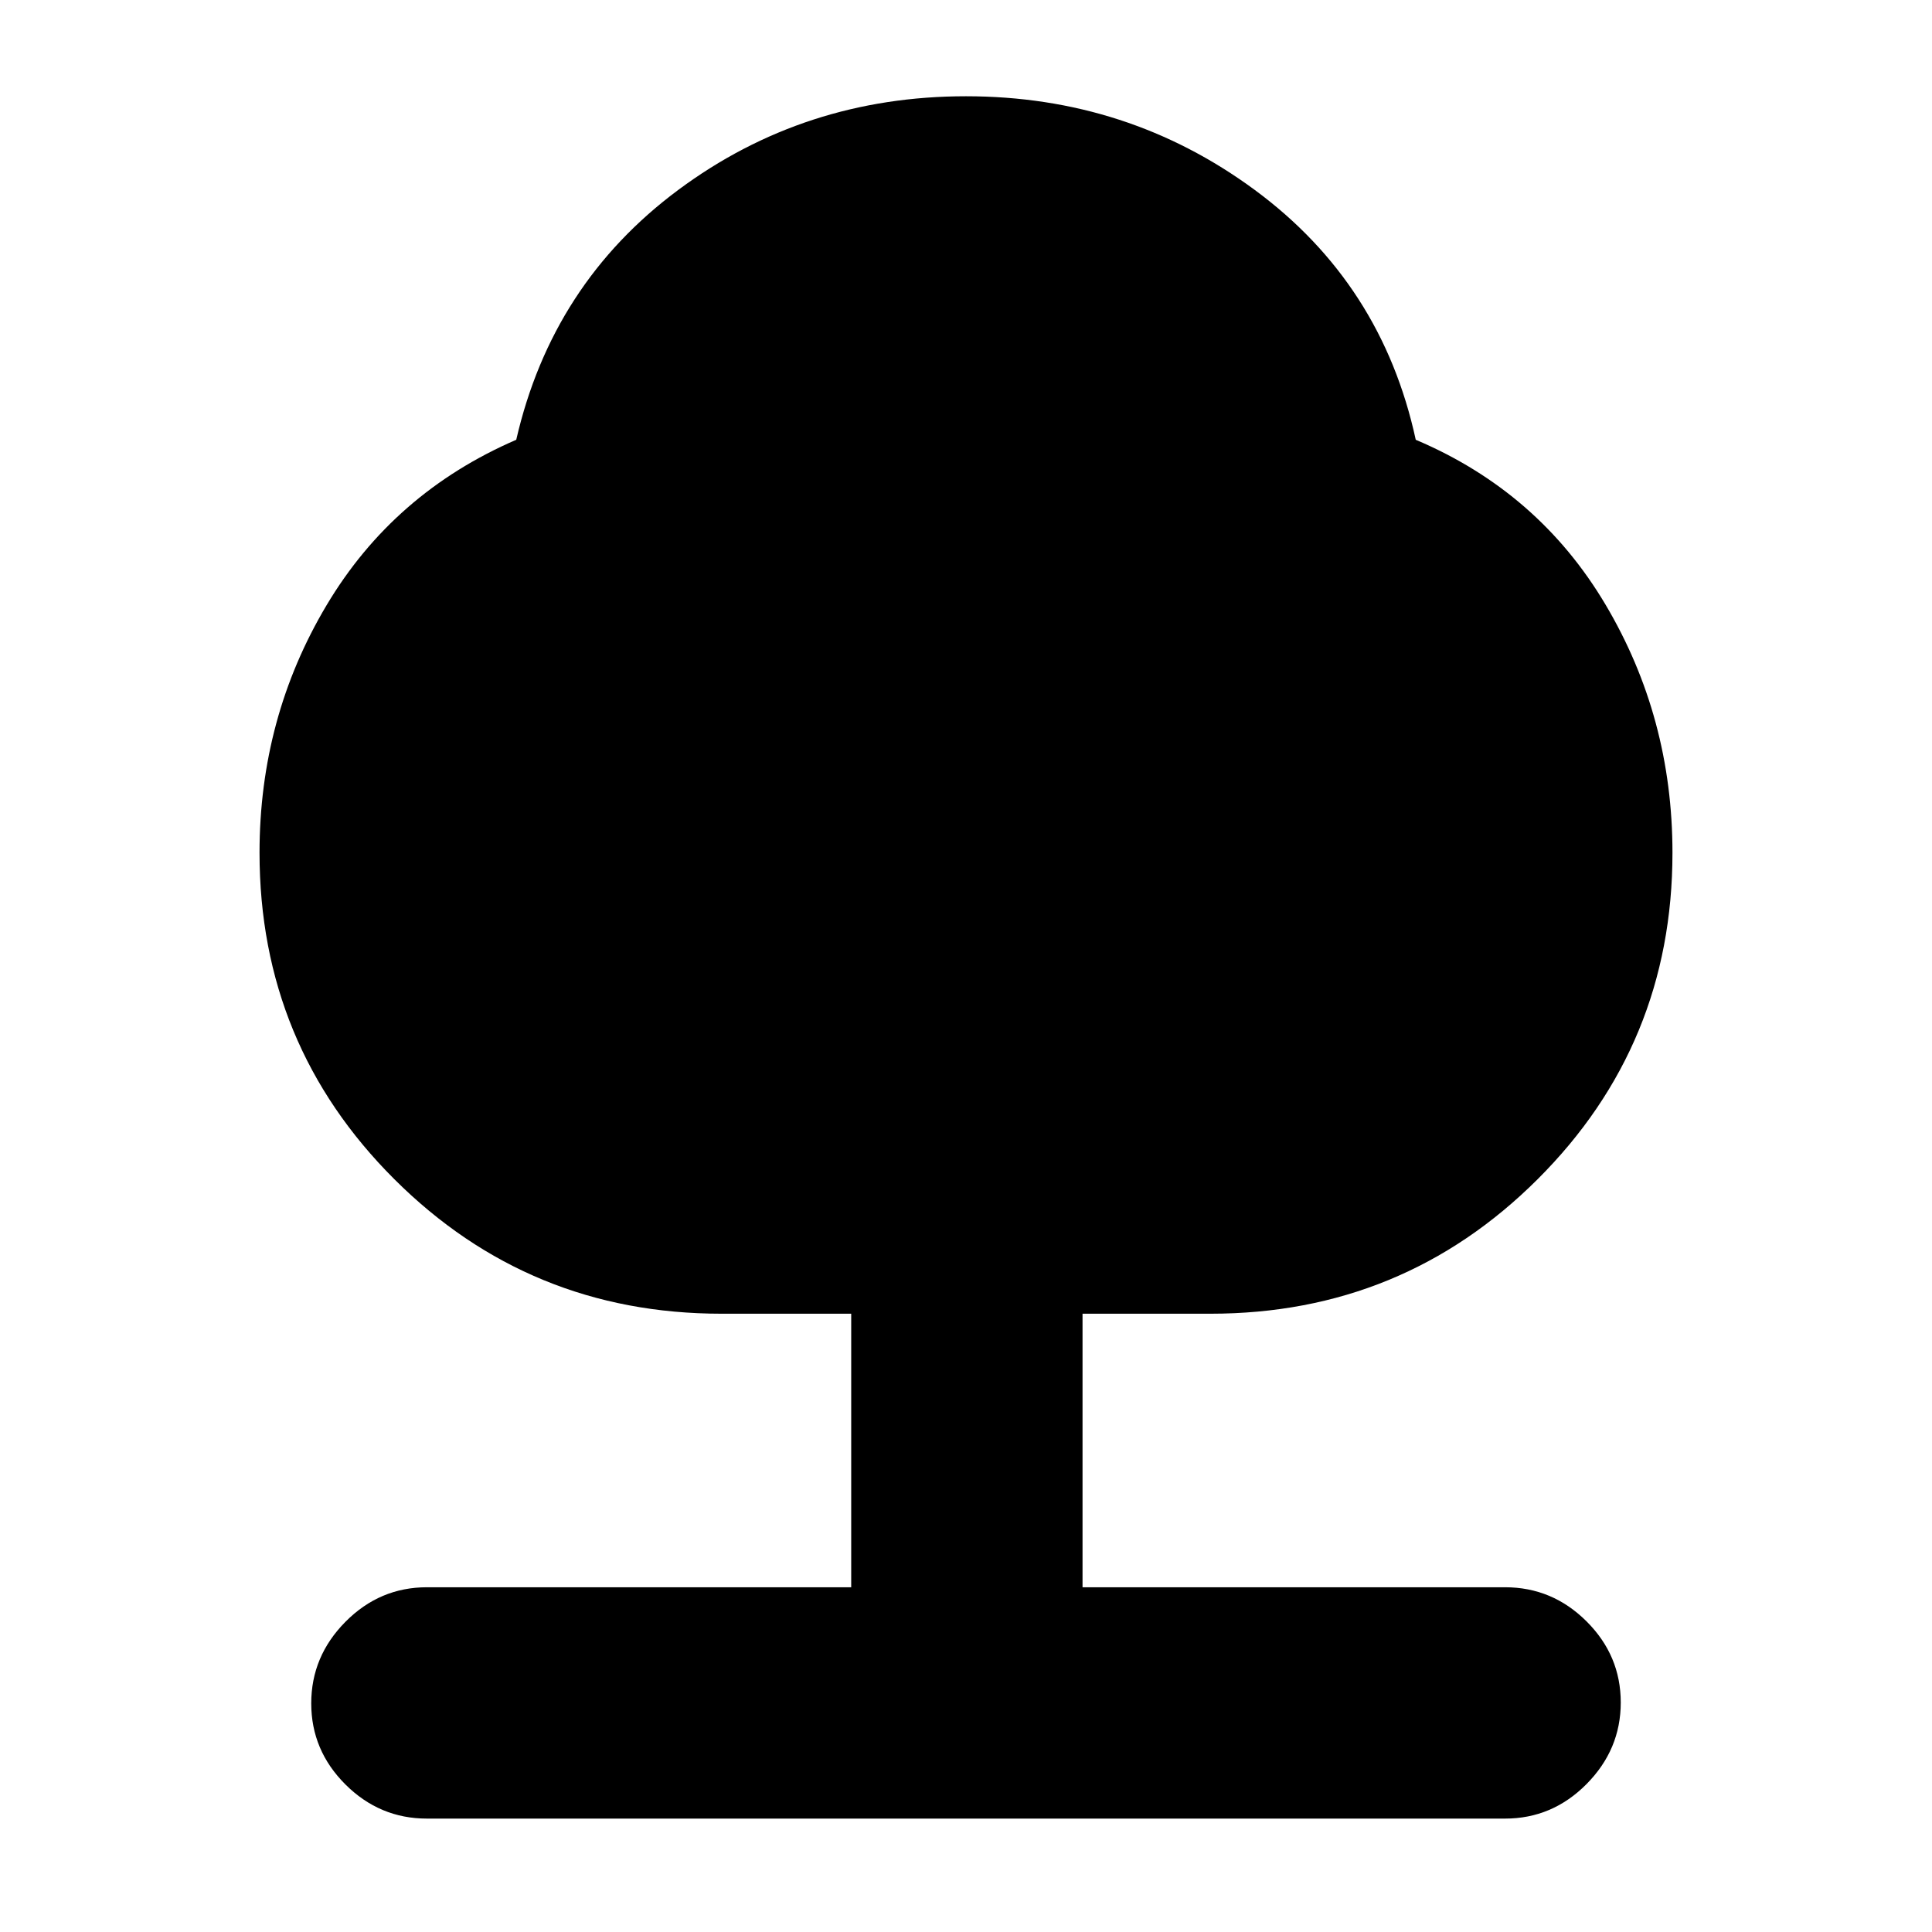 <svg xmlns="http://www.w3.org/2000/svg" height="20" viewBox="0 -960 960 960" width="20"><path d="M422.96-171.3v-135.92h-64.39q-95.61 0-162.61-66.83-67-66.84-67-162.21 0-67.08 33.28-122.95 33.28-55.88 94.28-82.27 17.83-77.56 80.48-124.13 62.66-46.56 143-46.56t143.5 46.56q63.15 46.57 79.98 124.13 61 25.83 94.28 81.88t33.28 123.34q0 95.37-67 162.21-67 66.83-162.61 66.83h-63.52v135.92h209.96q23.46 0 40.47 16.94 17.01 16.95 17.01 40.32 0 23.38-17.01 40.54-17.01 17.15-40.47 17.15H212.13q-23.46 0-40.47-16.94-17.01-16.95-17.01-40.33 0-23.37 17.01-40.53 17.01-17.15 40.47-17.15h210.83Z"/></svg>